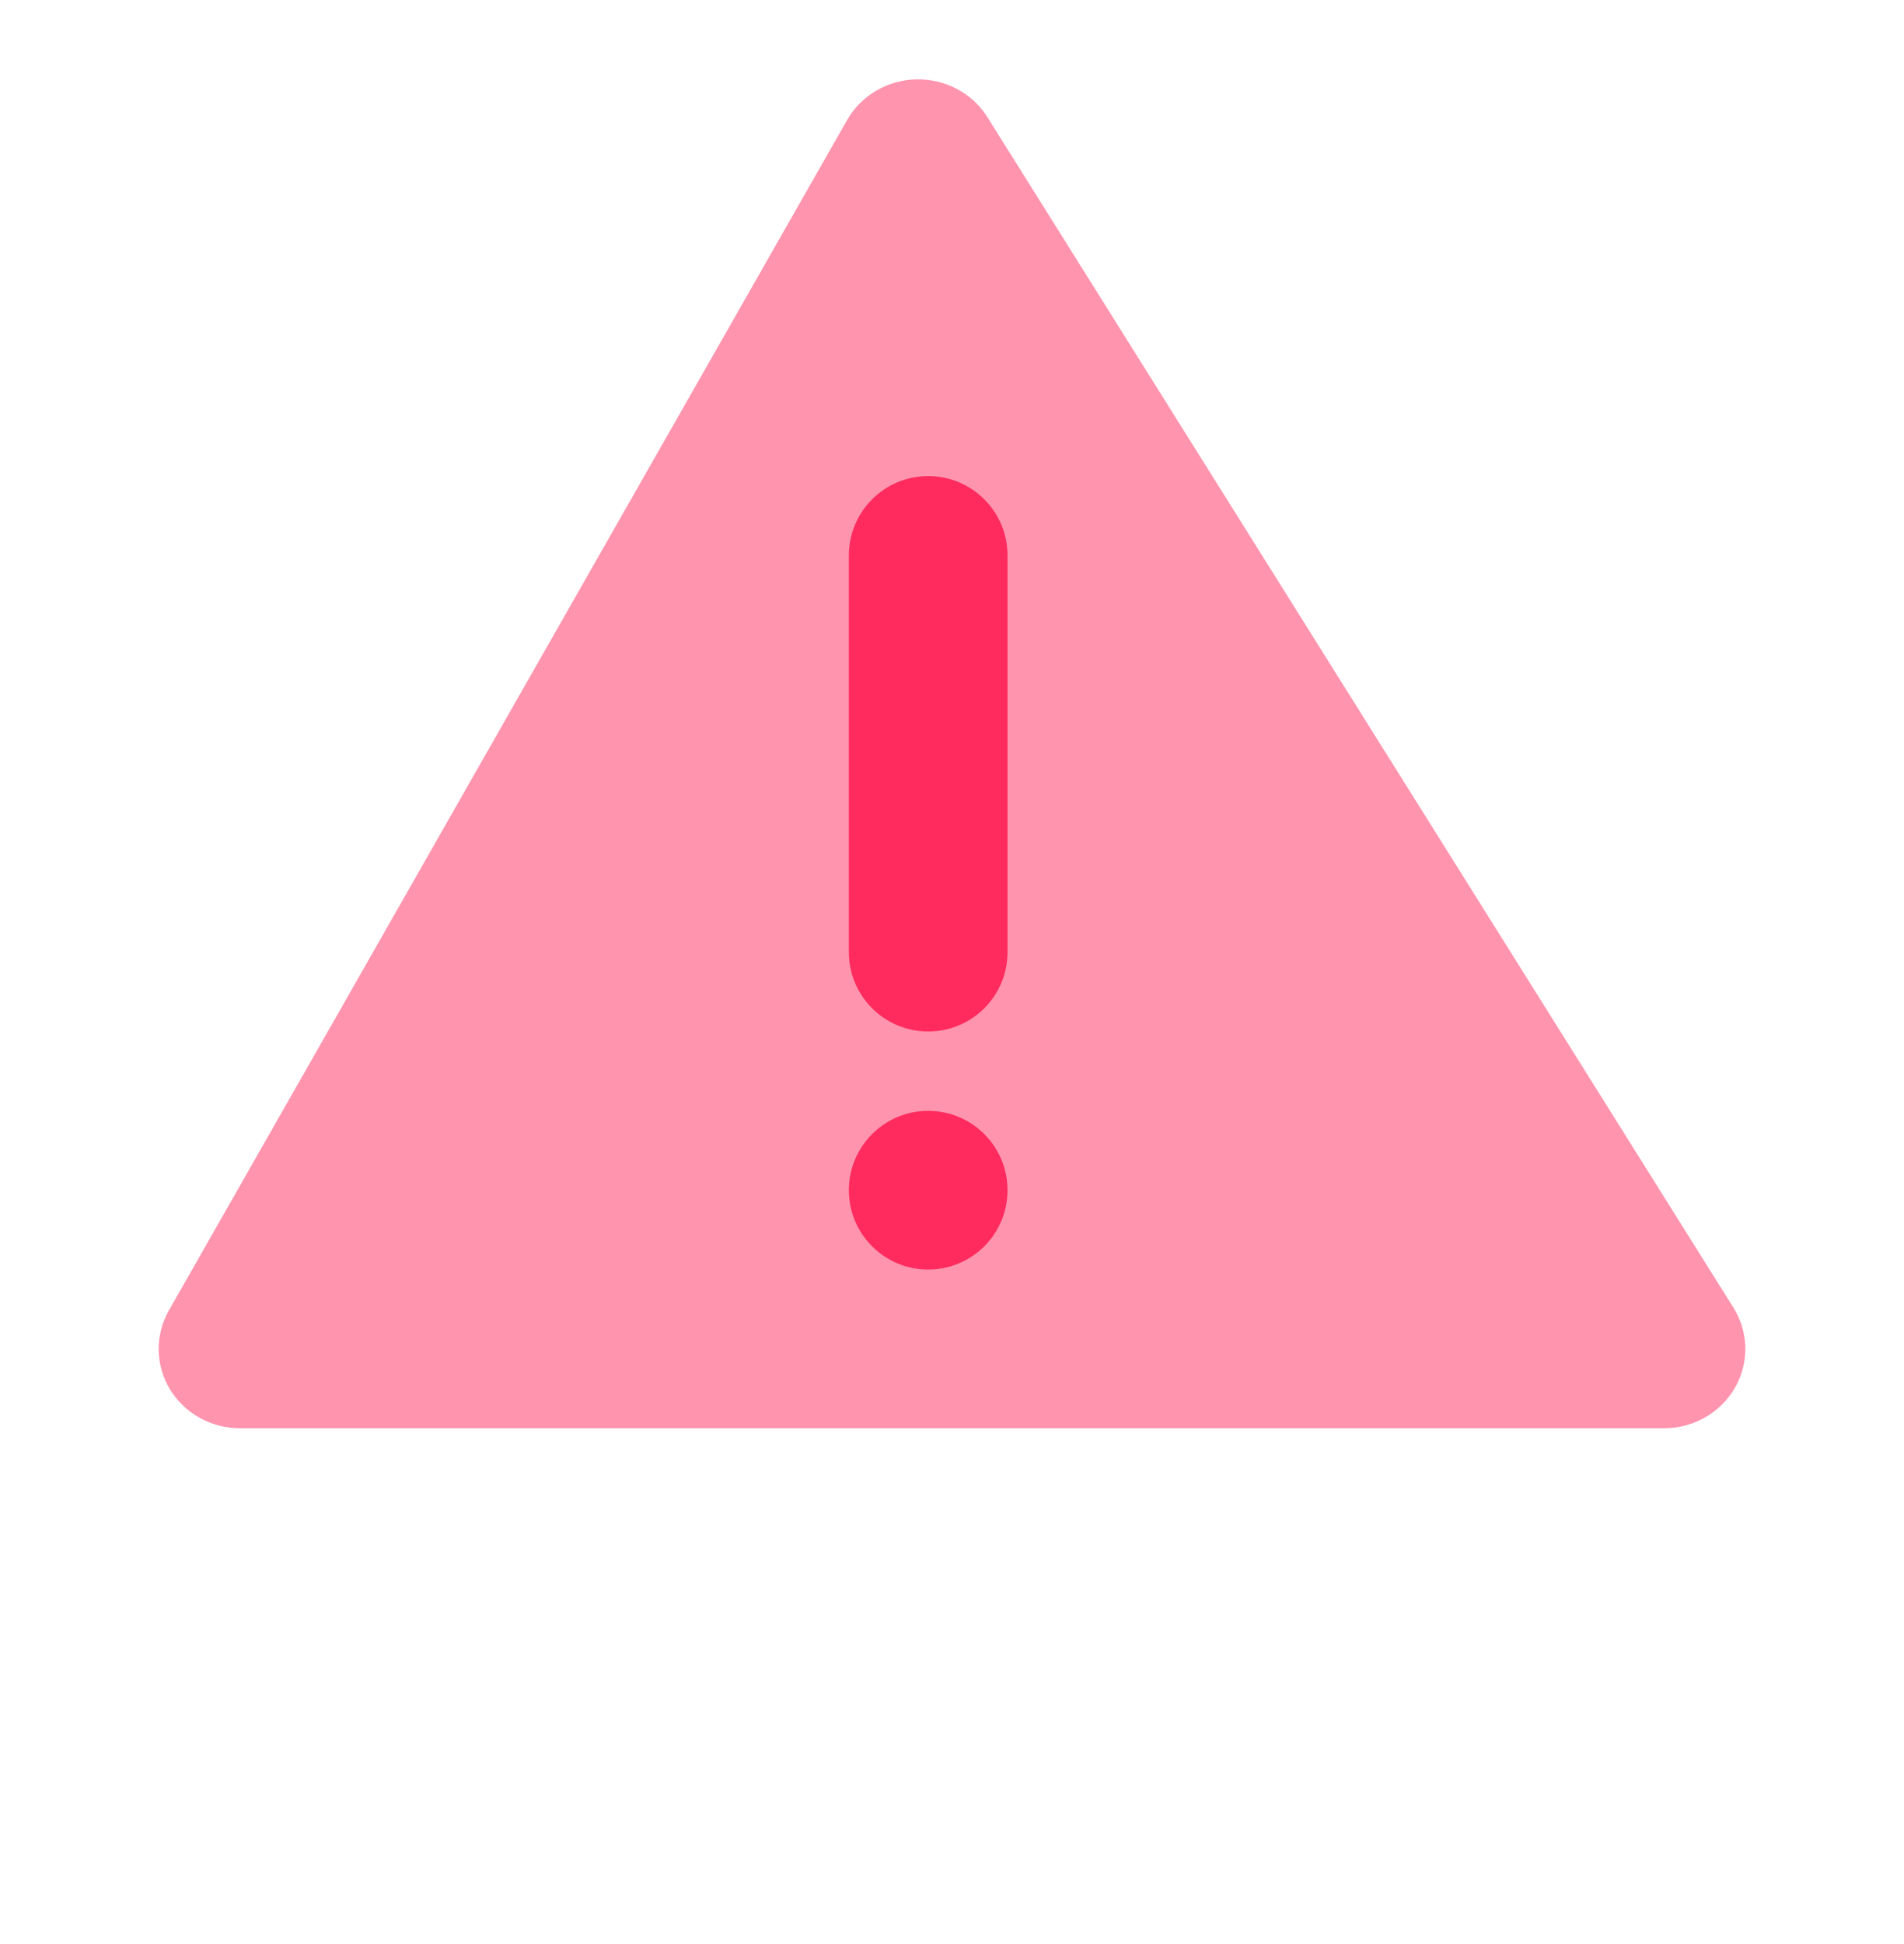 <svg viewBox="0 0 48 49" fill="none" xmlns="http://www.w3.org/2000/svg">
<path opacity="0.5" d="M24.894 2.955C24.707 2.657 24.444 2.412 24.129 2.245C23.815 2.077 23.461 1.993 23.103 2C22.745 2.008 22.395 2.106 22.089 2.286C21.782 2.466 21.529 2.722 21.355 3.027L4.258 33.029C4.085 33.334 3.996 33.677 4 34.025C4.005 34.373 4.102 34.715 4.283 35.015C4.465 35.315 4.723 35.563 5.033 35.736C5.343 35.909 5.694 35.999 6.052 35.999H41.952C42.316 35.999 42.673 35.904 42.987 35.725C43.301 35.545 43.56 35.288 43.738 34.978C43.916 34.669 44.006 34.319 44 33.964C43.993 33.609 43.889 33.262 43.7 32.96L24.894 2.955Z" fill="#FF2B5E"/>
<path d="M25.4 13.999C25.4 12.895 24.505 12 23.4 12C22.295 12 21.4 12.895 21.4 13.999V23.999C21.4 25.104 22.295 25.999 23.4 25.999C24.505 25.999 25.4 25.104 25.4 23.999V13.999Z" fill="#FF2B5E"/>
<path d="M25.4 29.999C25.4 28.895 24.505 27.999 23.4 27.999C22.295 27.999 21.4 28.895 21.4 29.999C21.4 31.104 22.295 31.999 23.4 31.999C24.505 31.999 25.4 31.104 25.4 29.999Z" fill="#FF2B5E"/>
</svg>

